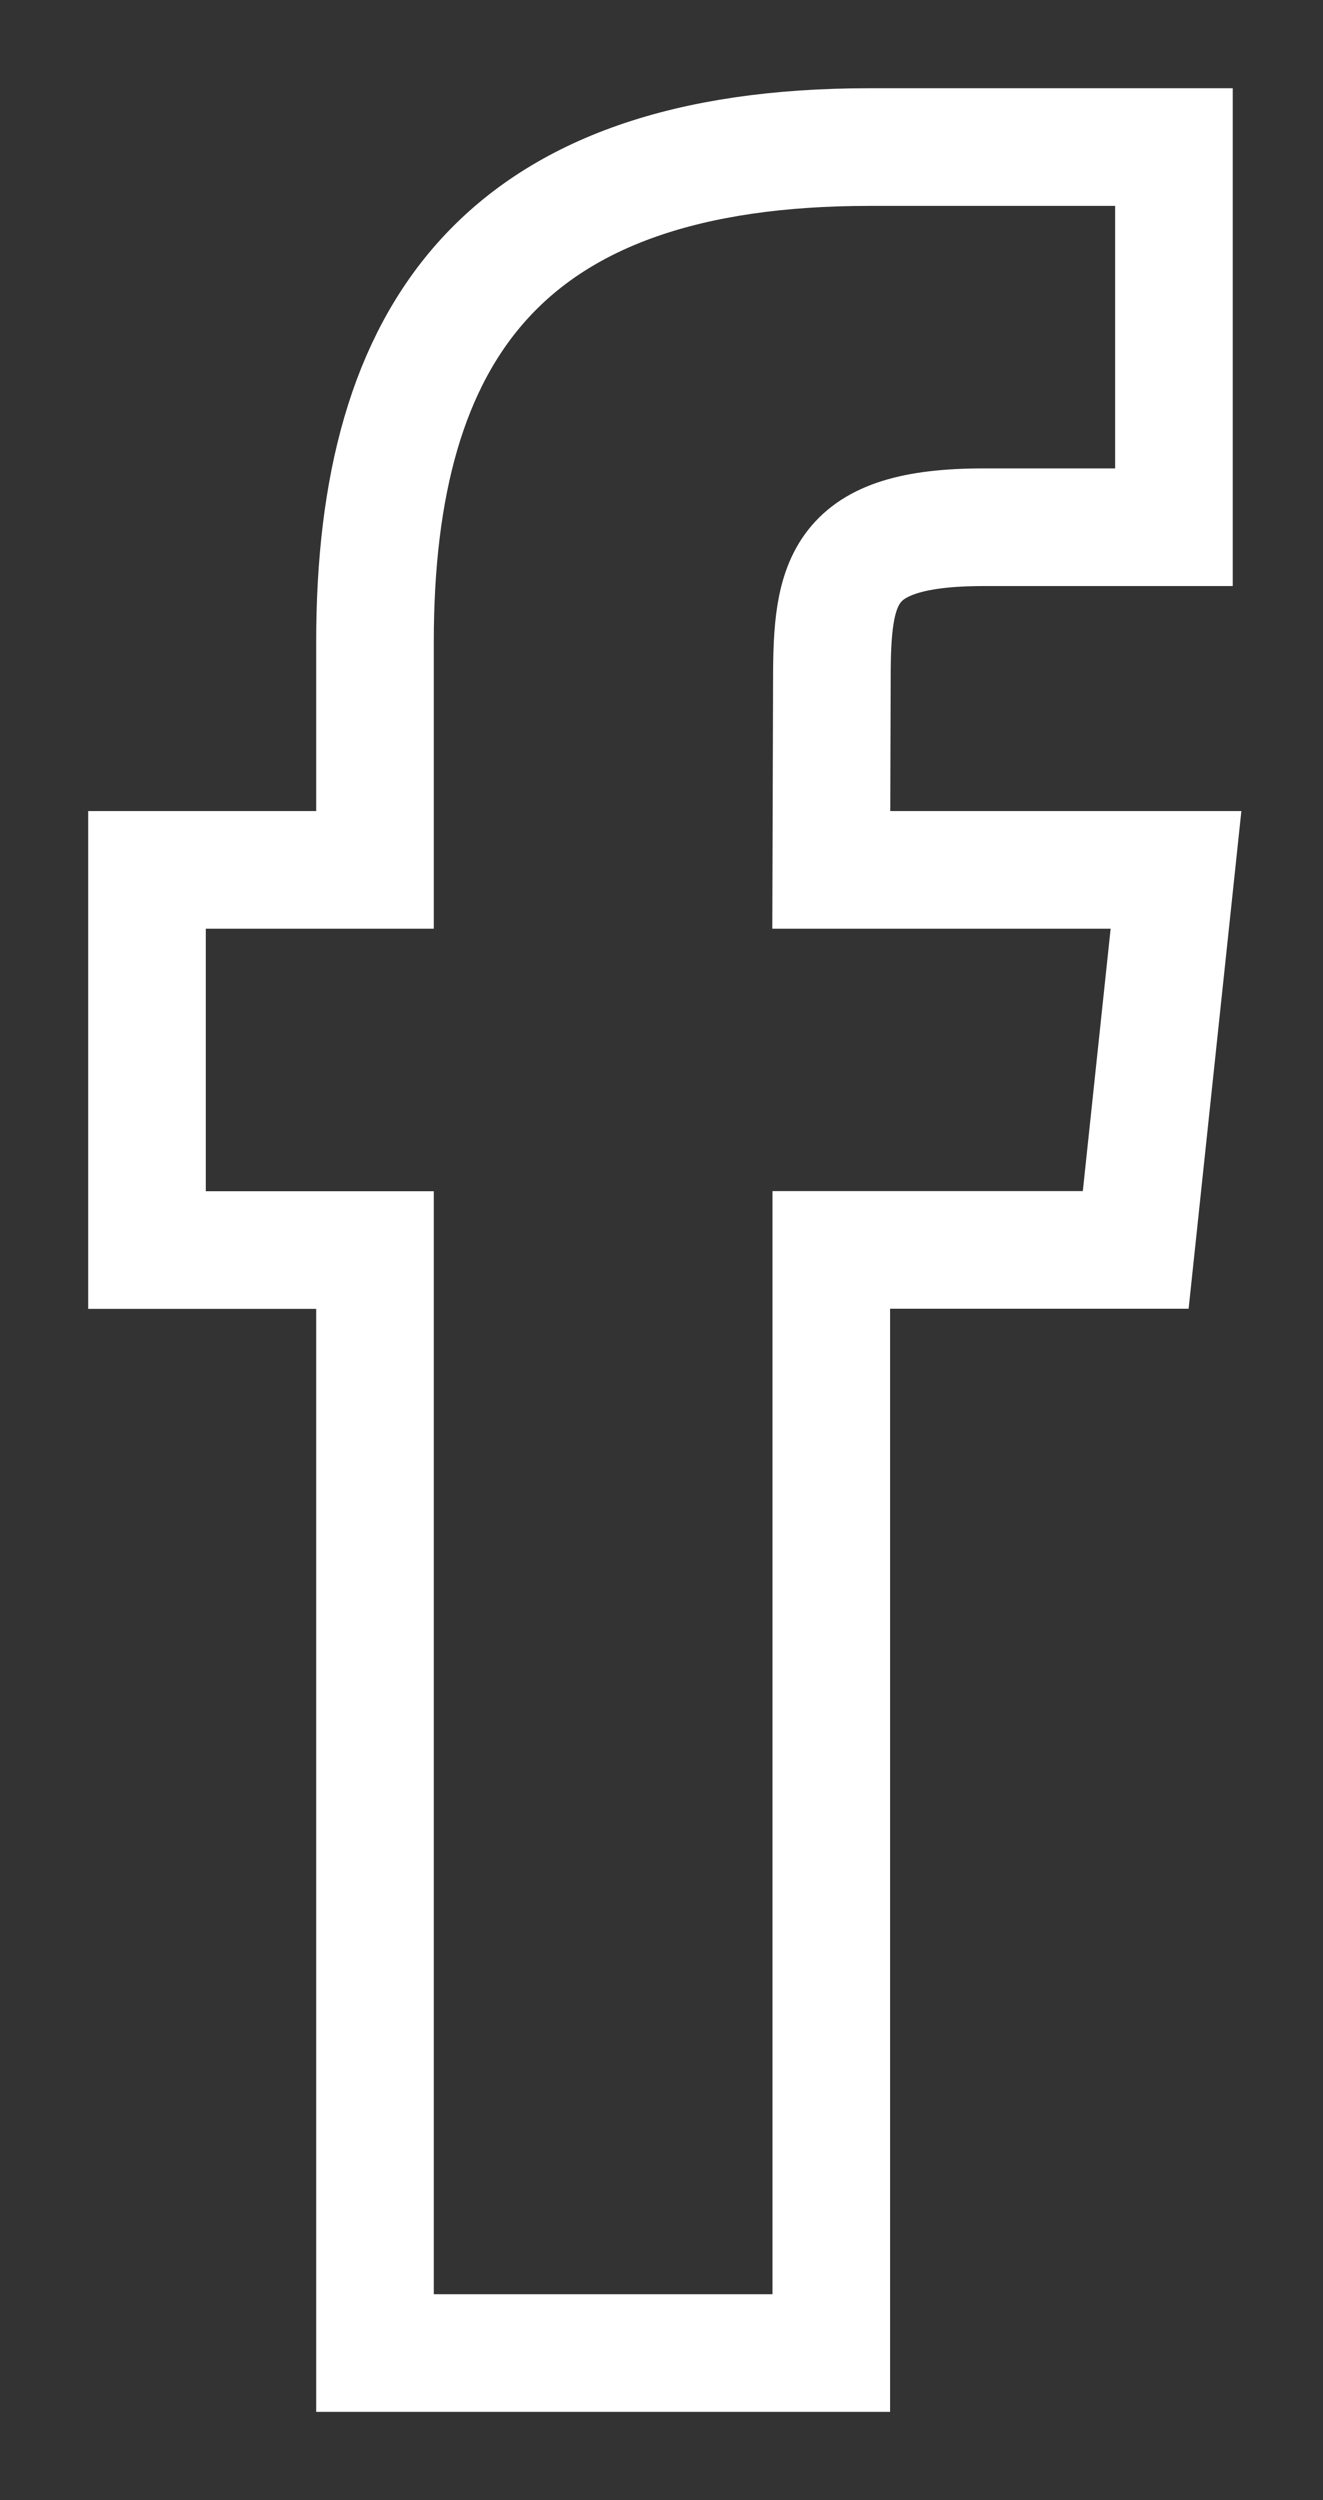 <?xml version="1.0" encoding="UTF-8"?>
<svg width="9px" height="17px" viewBox="0 0 9 17" version="1.1" xmlns="http://www.w3.org/2000/svg" xmlns:xlink="http://www.w3.org/1999/xlink">
    <rect x="0" y="0" width="9" height="17" fill="#333333" stroke="none"/>
    <title>Path</title>
    <g id="Page-1" stroke="none" stroke-width="1" fill="none" fill-rule="evenodd">
        <g id="Home" transform="translate(-645, -3305)" fill-rule="nonzero" stroke="#FFFFFF" stroke-width="0.8">
            <g id="Group-25" transform="translate(236, 3285)">
                <g id="Group-5" transform="translate(-0, 0)">
                    <path d="M411.551,36 L414.655,36 L414.655,28.499 L416.726,28.499 L417,25.915 L414.655,25.915 L414.659,24.621 C414.659,23.947 414.723,23.585 415.691,23.585 L416.986,23.585 L416.986,21 L414.914,21 C412.426,21 411.551,22.254 411.551,24.363 L411.551,25.915 L410,25.915 L410,28.5 L411.551,28.5 L411.551,36 L411.551,36 Z" id="Path"></path>
                </g>
            </g>
        </g>
    </g>
</svg>